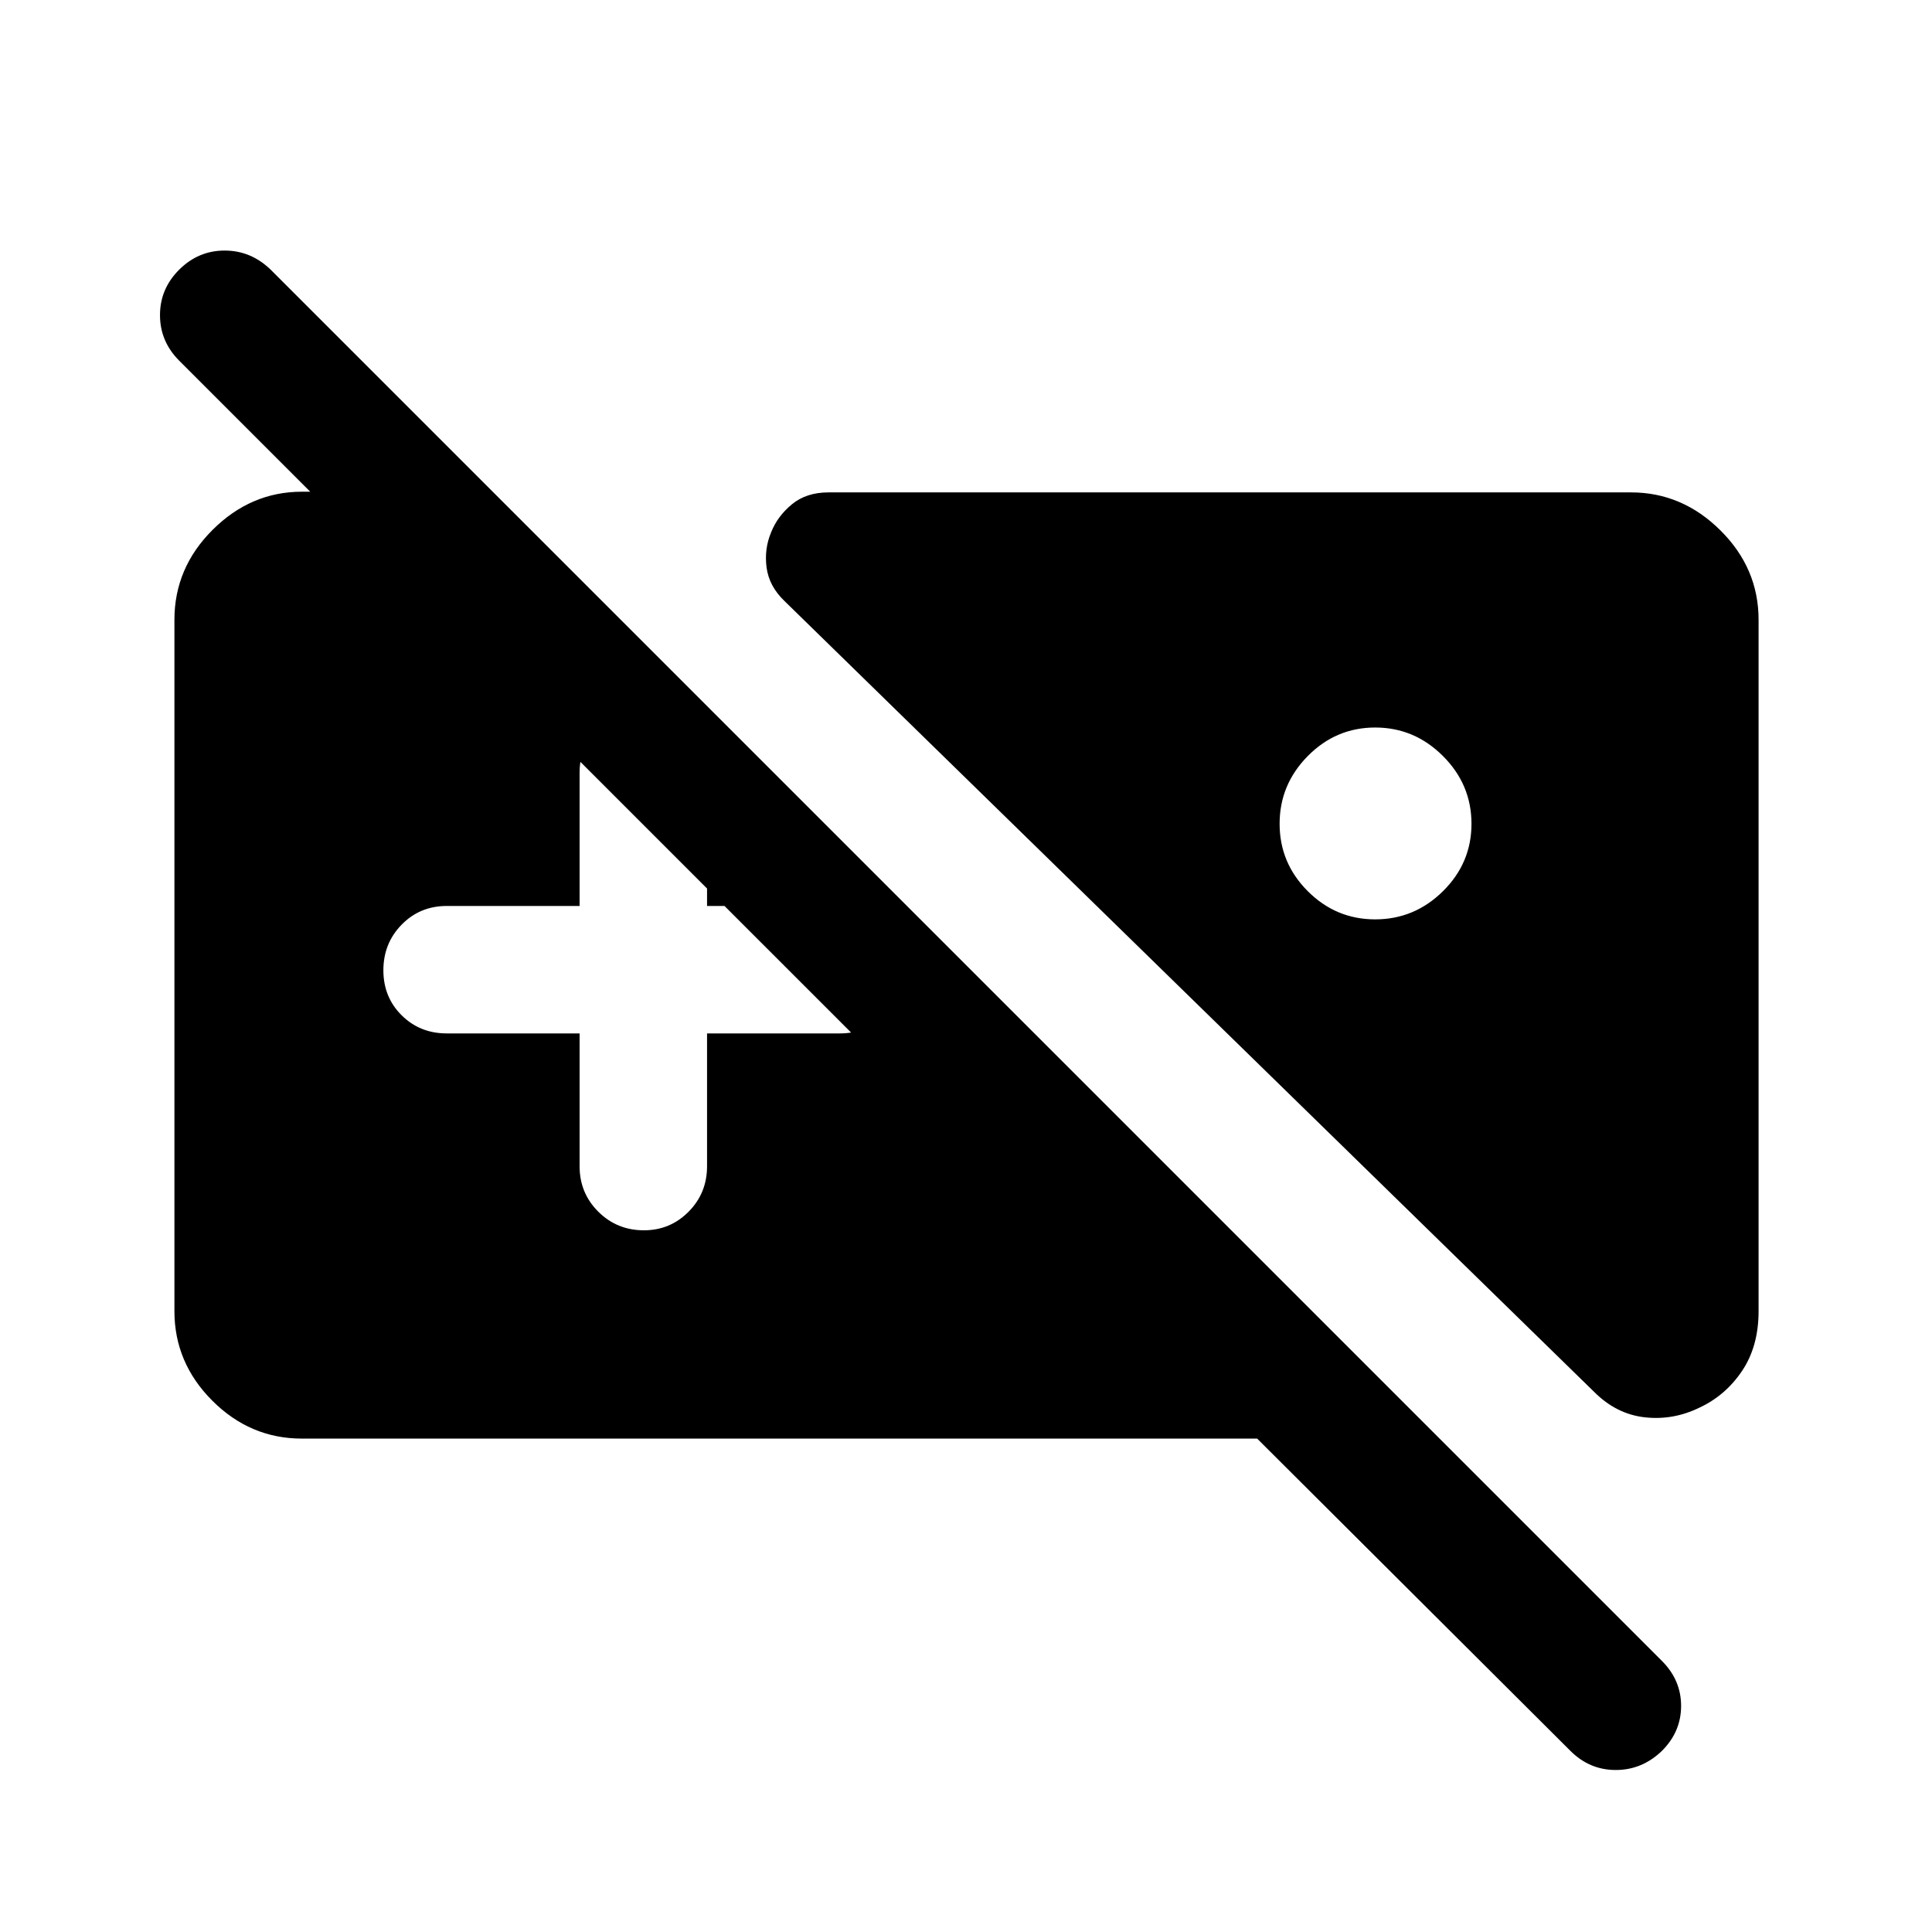 <svg xmlns="http://www.w3.org/2000/svg" height="40" viewBox="0 -960 960 960" width="40"><path d="M150-245.17q-25.67 0-44.5-18.83t-18.83-44.5V-652q0-25.83 19-44.75T150-715.67h94.83l367 367h-90.66L89-780.83q-9.5-9.55-9.5-22.61 0-13.06 9.53-22.56 9.54-9.5 22.59-9.5t22.88 9.5l691.33 691.33q9.5 9.5 9.5 22.34 0 12.83-9.53 22.33-9.87 9.5-22.92 9.5-13.05 0-22.55-9.5L624.67-245.17H150Zm694.33-15.33q-13 6.33-27.08 4.75-14.08-1.58-25.08-12.58l-402.34-393q-7.66-7.34-8.91-16.59t2.25-17.58q3.16-8 10.33-13.92 7.17-5.91 18.17-5.91H810.5q25.33 0 44.33 18.83t19 44.5v343.5q0 17.52-8.25 29.76-8.25 12.24-21.25 18.24Zm-161-338q-19.5 0-33.5 14.17-14 14.16-14 33.66 0 19.5 14 33.5t33.5 14q19.5 0 33.67-14 14.17-14 14.17-33.5T717-584.33q-14.17-14.17-33.67-14.17ZM288-446.5v66q0 13.33 9.28 22.58 9.29 9.25 22.67 9.25 13.05 0 22.22-9.25 9.16-9.25 9.16-22.58v-66h66q13.34 0 22.59-9.12 9.25-9.11 9.25-22.5 0-13.38-9.25-22.55-9.25-9.16-22.59-9.16h-66V-576q0-13.33-9.28-22.58-9.28-9.25-22.33-9.25-13.39 0-22.55 9.25Q288-589.33 288-576v66.17h-66q-13.33 0-22.42 9.28-9.08 9.28-9.08 22.67 0 13.38 9.08 22.38 9.09 9 22.42 9h66Z"/></svg>